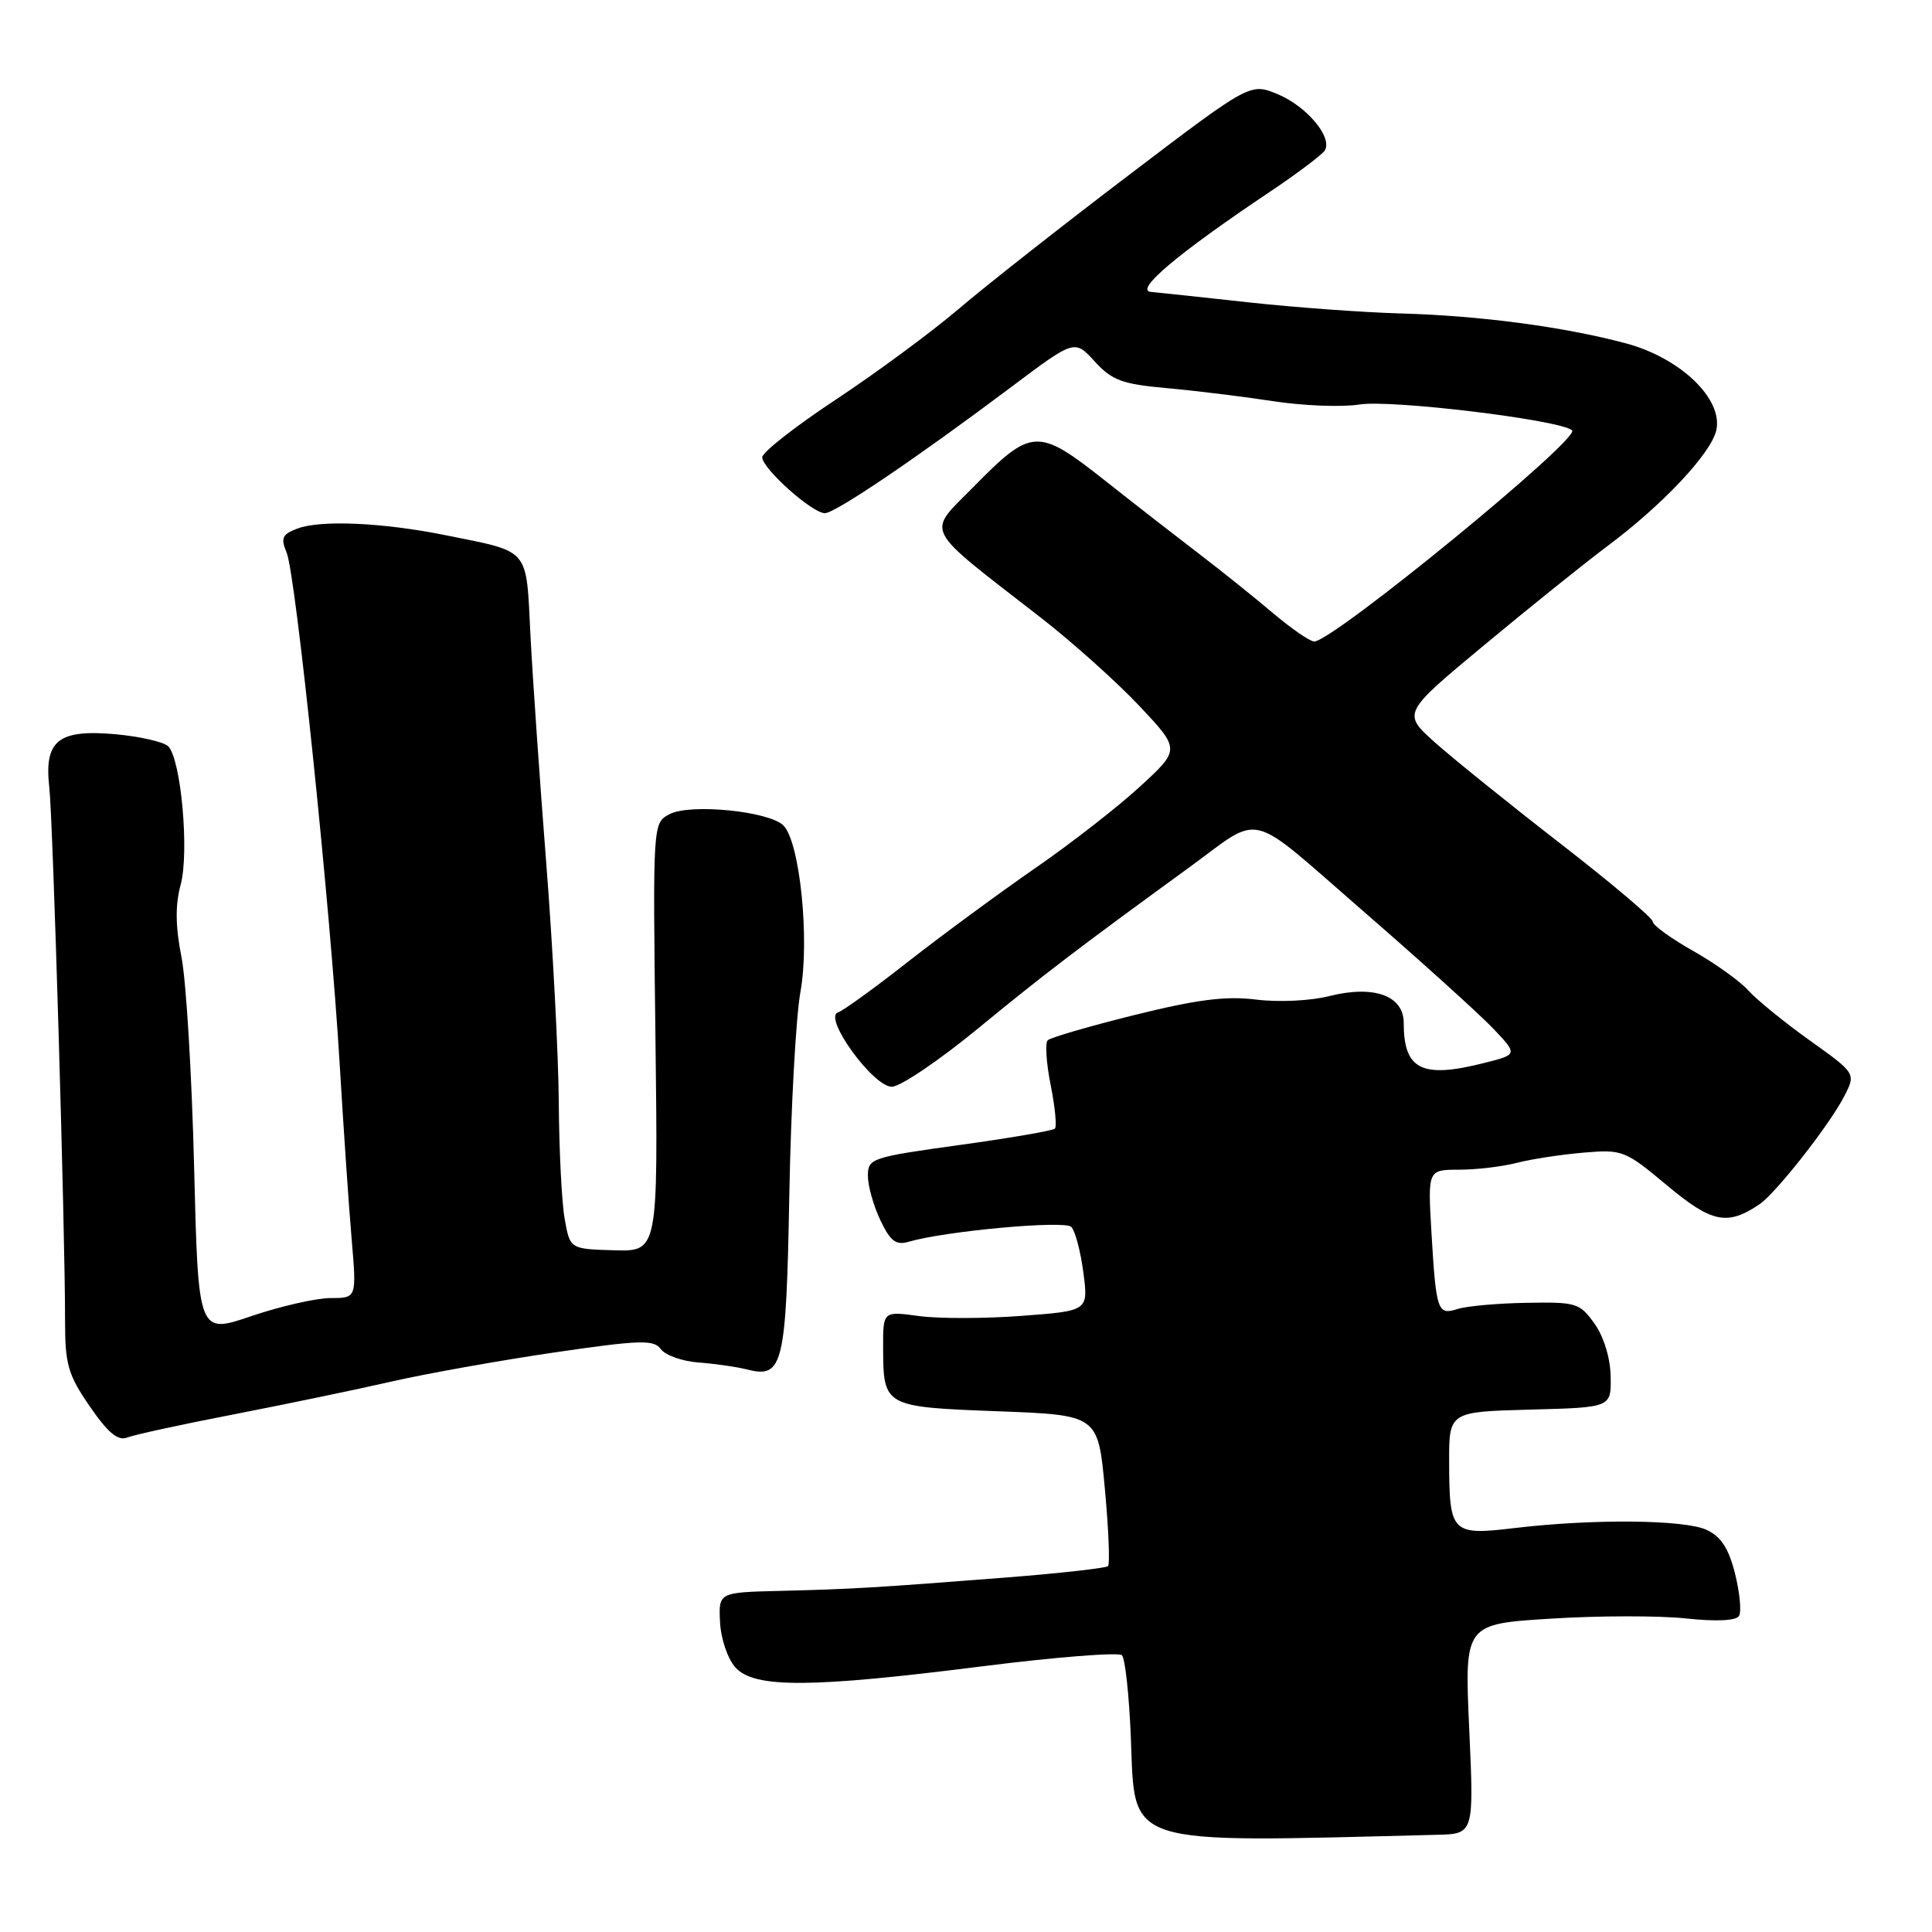 <?xml version="1.0" encoding="UTF-8" standalone="no"?>
<!DOCTYPE svg PUBLIC "-//W3C//DTD SVG 1.1//EN" "http://www.w3.org/Graphics/SVG/1.1/DTD/svg11.dtd" >
<svg xmlns="http://www.w3.org/2000/svg" xmlns:xlink="http://www.w3.org/1999/xlink" version="1.1" viewBox="0 0 256 256">
 <g >
 <path fill="currentColor"
d=" M 190.41 243.12 C 195.31 243.00 195.31 243.00 194.68 229.10 C 194.05 215.19 194.05 215.19 205.50 214.48 C 211.80 214.08 219.85 214.07 223.38 214.45 C 227.40 214.88 230.03 214.76 230.43 214.12 C 230.77 213.56 230.53 211.04 229.90 208.51 C 229.05 205.14 228.04 203.60 226.12 202.71 C 223.18 201.35 211.01 201.24 200.65 202.48 C 192.36 203.47 192.04 203.14 192.02 193.78 C 192.00 187.07 192.00 187.07 202.75 186.78 C 213.50 186.50 213.50 186.50 213.42 182.40 C 213.38 179.96 212.51 177.12 211.29 175.40 C 209.33 172.65 208.86 172.51 202.29 172.63 C 198.48 172.69 194.38 173.06 193.17 173.44 C 190.47 174.30 190.30 173.79 189.67 163.25 C 189.19 155.00 189.19 155.00 193.34 154.99 C 195.63 154.99 199.07 154.58 201.00 154.08 C 202.93 153.58 206.90 152.98 209.83 152.73 C 214.99 152.29 215.34 152.43 220.91 157.09 C 226.83 162.03 228.89 162.45 233.13 159.58 C 235.32 158.10 242.37 149.12 244.35 145.30 C 245.93 142.24 245.93 142.24 239.81 137.87 C 236.45 135.47 232.78 132.48 231.66 131.24 C 230.54 129.99 227.23 127.63 224.31 125.98 C 221.39 124.33 219.00 122.60 219.00 122.12 C 219.00 121.65 213.49 116.99 206.75 111.77 C 200.01 106.54 192.54 100.52 190.15 98.39 C 185.81 94.50 185.81 94.50 196.64 85.50 C 202.59 80.55 209.95 74.64 212.98 72.37 C 220.37 66.85 226.74 60.06 227.42 57.00 C 228.33 52.86 222.66 47.42 215.42 45.49 C 207.17 43.29 196.09 41.82 185.50 41.53 C 180.55 41.39 171.55 40.73 165.50 40.07 C 159.45 39.40 153.60 38.78 152.50 38.68 C 150.26 38.48 156.06 33.59 168.20 25.46 C 171.89 22.99 175.19 20.50 175.54 19.94 C 176.60 18.21 173.17 14.10 169.32 12.49 C 165.67 10.97 165.67 10.97 149.59 23.19 C 140.74 29.91 130.57 37.91 127.00 40.96 C 123.42 44.01 116.11 49.40 110.75 52.95 C 105.39 56.49 101.00 59.93 101.00 60.59 C 101.00 62.08 107.62 68.00 109.30 68.00 C 110.67 68.00 121.49 60.67 134.05 51.24 C 142.39 44.98 142.39 44.98 145.05 47.89 C 147.34 50.40 148.68 50.90 154.61 51.43 C 158.40 51.77 164.74 52.55 168.71 53.16 C 172.67 53.77 177.81 53.97 180.12 53.60 C 184.33 52.92 206.74 55.64 208.31 57.02 C 209.51 58.06 176.61 85.00 174.14 85.00 C 173.58 85.00 171.13 83.31 168.69 81.25 C 166.26 79.19 161.91 75.70 159.03 73.50 C 156.15 71.30 150.45 66.87 146.38 63.65 C 137.50 56.64 136.70 56.68 129.00 64.51 C 122.74 70.88 122.02 69.49 138.00 81.91 C 142.12 85.12 147.95 90.34 150.95 93.52 C 156.40 99.31 156.40 99.31 151.05 104.23 C 148.10 106.94 141.82 111.83 137.09 115.09 C 132.37 118.36 124.85 123.89 120.39 127.38 C 115.94 130.88 111.73 133.92 111.03 134.16 C 109.04 134.82 115.69 144.00 118.17 144.00 C 119.29 144.00 124.45 140.51 129.63 136.25 C 138.19 129.21 142.85 125.65 157.49 115.00 C 167.45 107.75 164.98 107.14 180.61 120.71 C 188.25 127.34 195.99 134.34 197.82 136.25 C 201.13 139.73 201.13 139.73 196.62 140.86 C 188.39 142.94 186.00 141.74 186.00 135.54 C 186.00 131.92 182.05 130.50 176.12 131.99 C 173.64 132.62 169.39 132.82 166.45 132.45 C 162.45 131.95 158.65 132.43 150.35 134.49 C 144.38 135.97 139.20 137.48 138.83 137.84 C 138.46 138.20 138.64 140.88 139.22 143.78 C 139.80 146.68 140.05 149.28 139.78 149.55 C 139.51 149.82 133.82 150.80 127.14 151.72 C 115.46 153.34 115.00 153.49 115.00 155.80 C 115.00 157.12 115.74 159.76 116.65 161.68 C 117.98 164.47 118.71 165.03 120.40 164.54 C 125.24 163.12 141.07 161.67 141.95 162.57 C 142.46 163.08 143.18 165.79 143.55 168.60 C 144.22 173.70 144.22 173.70 135.36 174.36 C 130.49 174.73 124.36 174.74 121.75 174.38 C 117.00 173.73 117.00 173.73 117.02 178.61 C 117.04 186.38 117.14 186.43 132.21 187.00 C 145.50 187.50 145.50 187.50 146.40 197.27 C 146.90 202.64 147.08 207.25 146.82 207.52 C 146.55 207.78 140.52 208.46 133.42 209.02 C 116.05 210.38 112.86 210.57 103.35 210.80 C 95.21 211.00 95.21 211.00 95.41 214.96 C 95.52 217.16 96.43 219.82 97.46 220.96 C 99.96 223.71 107.39 223.68 130.20 220.79 C 139.93 219.56 148.24 218.91 148.66 219.33 C 149.09 219.75 149.61 224.62 149.84 230.14 C 150.43 244.80 148.45 244.17 190.41 243.12 Z  M 30.93 187.42 C 37.77 186.09 47.22 184.13 51.93 183.05 C 56.64 181.98 66.35 180.25 73.50 179.20 C 84.91 177.54 86.63 177.49 87.58 178.78 C 88.17 179.59 90.42 180.38 92.58 180.54 C 94.74 180.70 97.66 181.12 99.07 181.48 C 103.75 182.66 104.18 180.86 104.59 158.27 C 104.80 146.85 105.46 134.77 106.06 131.44 C 107.31 124.51 105.99 111.56 103.81 109.38 C 101.90 107.48 91.41 106.44 88.70 107.89 C 86.50 109.07 86.50 109.07 86.85 137.45 C 87.20 165.83 87.20 165.83 81.37 165.67 C 75.53 165.50 75.53 165.50 74.82 161.50 C 74.43 159.30 74.08 152.32 74.04 146.00 C 73.99 139.68 73.25 125.50 72.39 114.50 C 71.53 103.50 70.58 89.85 70.29 84.18 C 69.69 72.42 70.37 73.21 59.00 70.91 C 50.72 69.24 42.47 68.87 39.40 70.04 C 37.38 70.80 37.17 71.29 37.98 73.22 C 39.19 76.09 43.79 120.43 45.01 141.00 C 45.52 149.53 46.23 159.99 46.60 164.25 C 47.26 172.00 47.26 172.00 43.80 172.00 C 41.90 172.00 37.18 173.08 33.31 174.39 C 26.27 176.79 26.27 176.79 25.72 154.64 C 25.42 142.47 24.67 129.92 24.04 126.78 C 23.24 122.74 23.21 119.92 23.94 117.22 C 25.10 112.91 23.99 100.59 22.29 98.89 C 21.71 98.31 18.57 97.59 15.31 97.29 C 7.73 96.61 5.83 98.12 6.53 104.30 C 7.02 108.61 8.64 163.32 8.62 175.04 C 8.62 180.81 9.01 182.15 11.90 186.36 C 14.31 189.86 15.63 190.96 16.85 190.48 C 17.76 190.12 24.09 188.74 30.93 187.42 Z "/>
</g>
</svg>